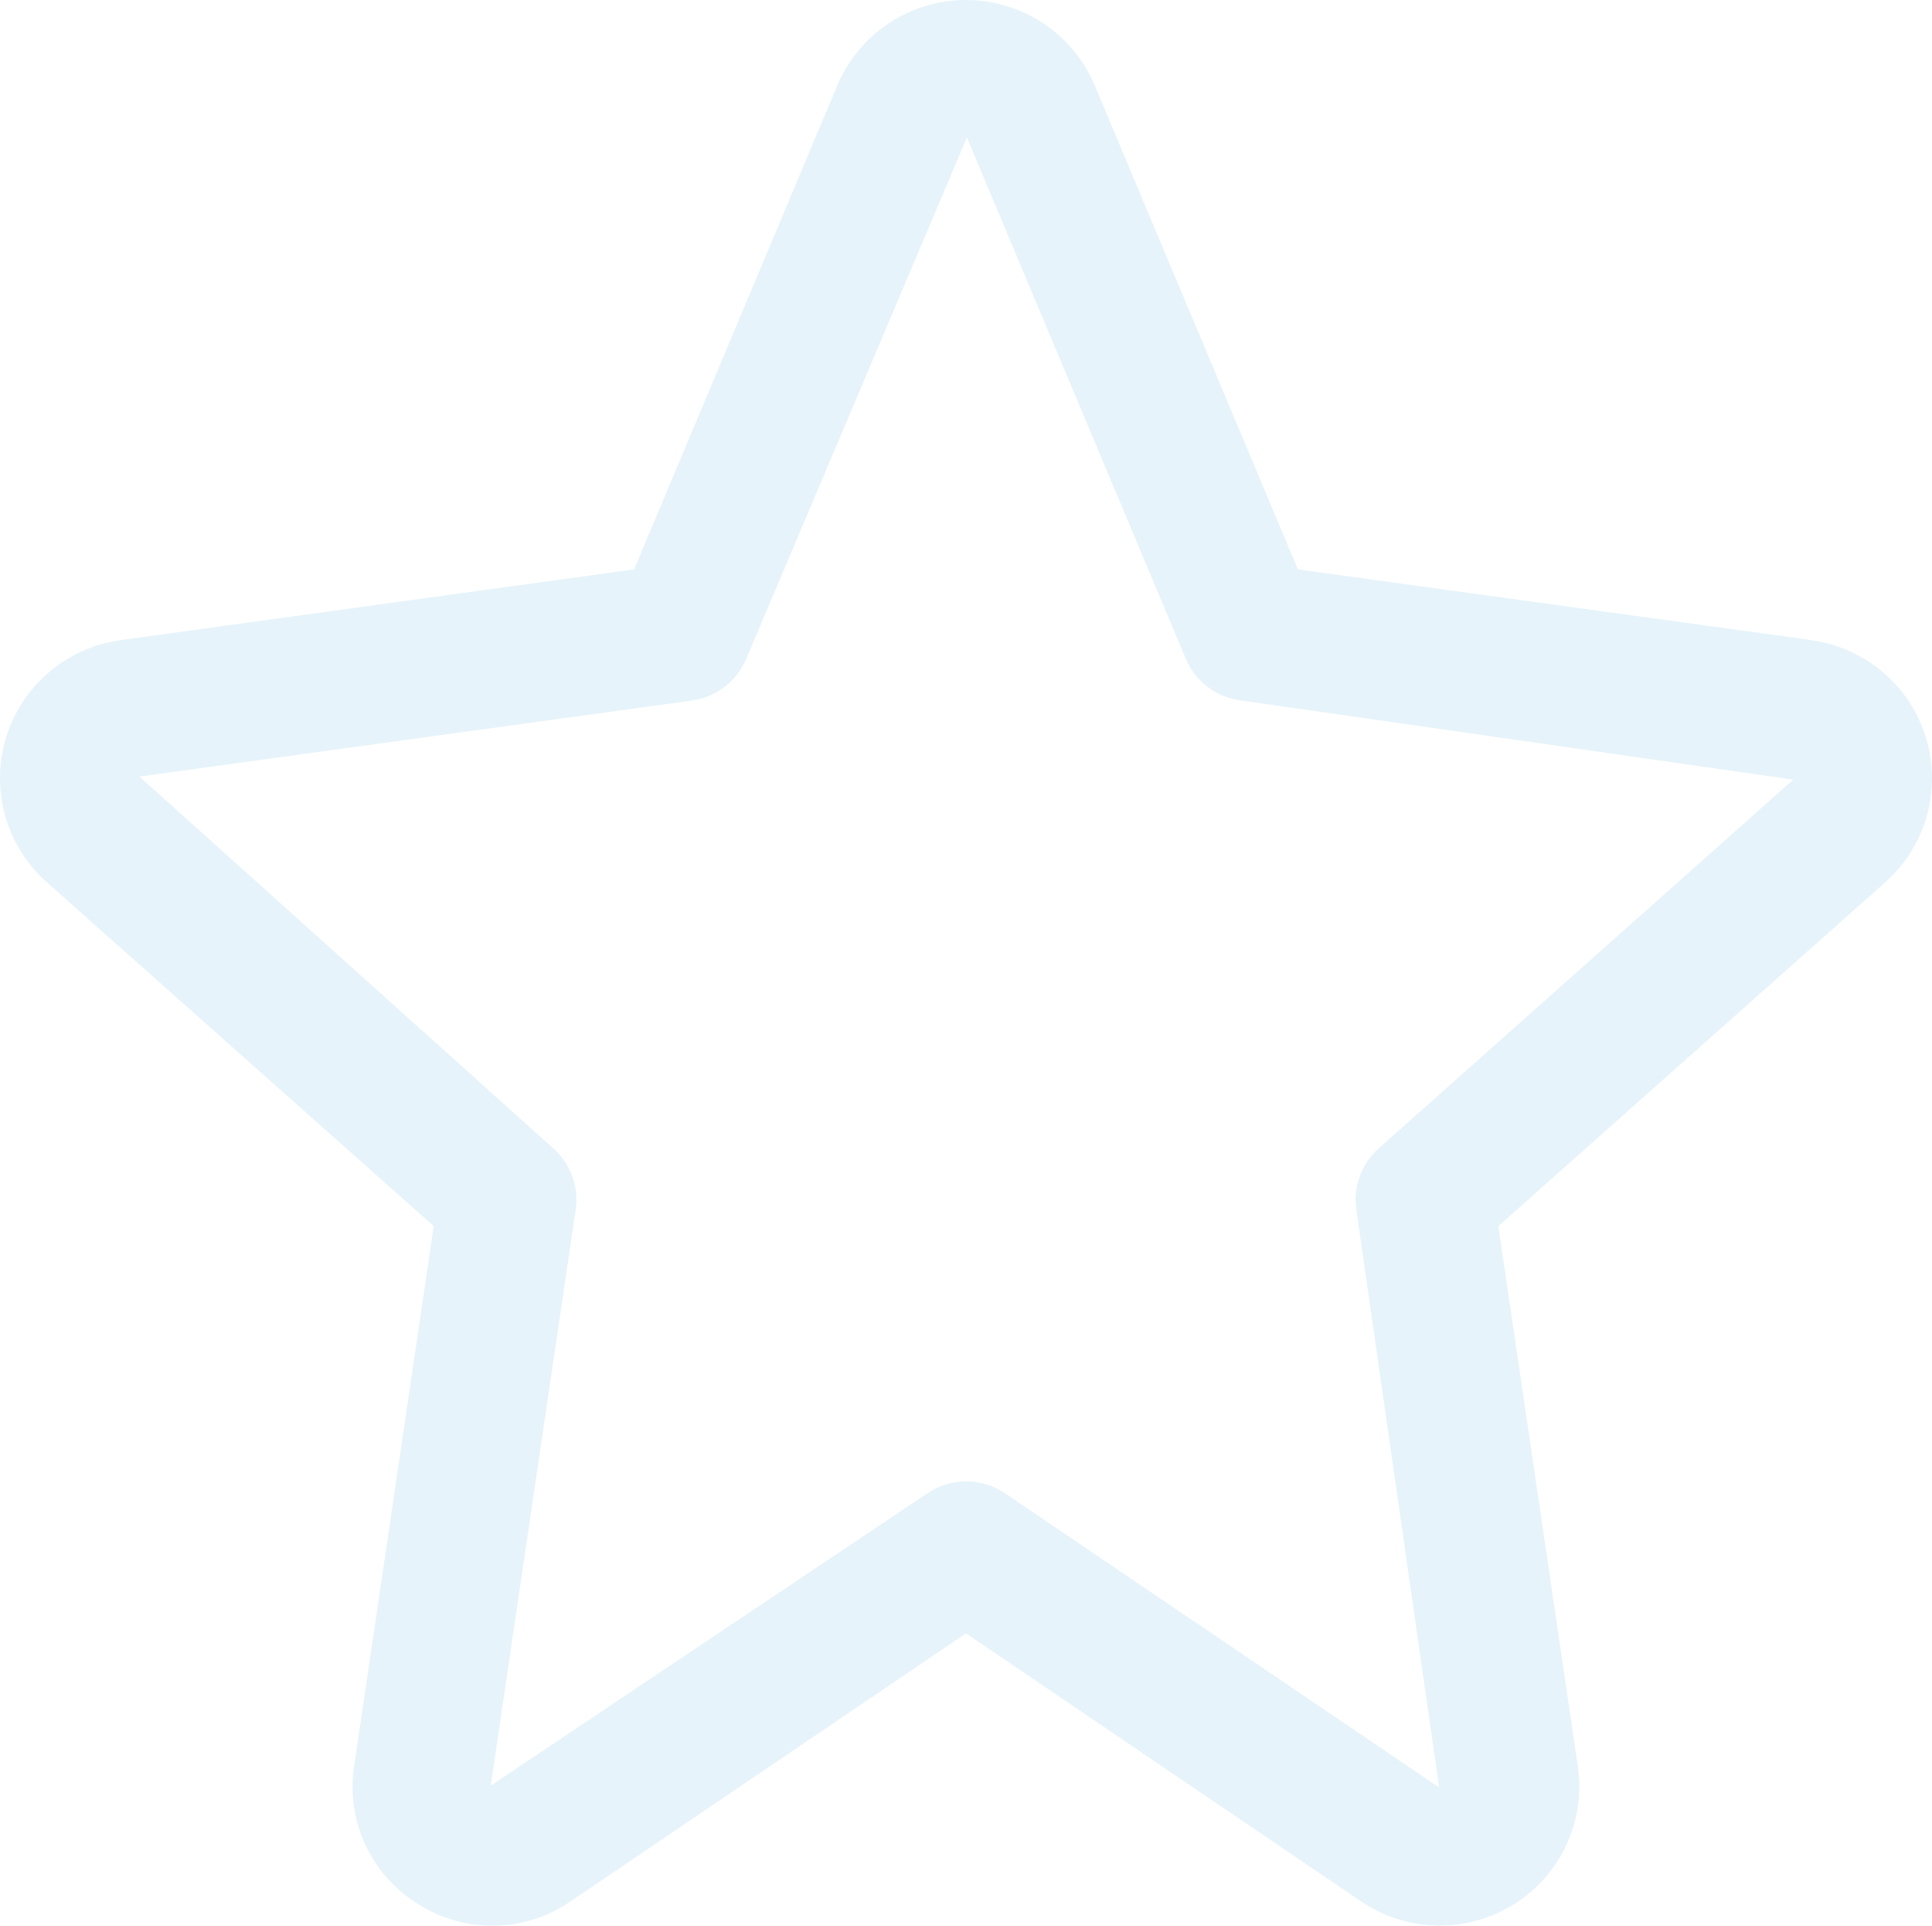 <svg width="298" height="297" viewBox="0 0 298 297" fill="none" xmlns="http://www.w3.org/2000/svg">
<path opacity="0.1" d="M292.533 105.726C289.127 101.916 284.472 99.438 279.401 98.735V98.724L200.194 87.82L168.85 13.183C164.274 2.258 151.677 -2.901 140.715 1.66C135.489 3.835 131.333 7.975 129.152 13.183L97.808 87.82L18.602 98.724C6.801 100.361 -1.434 111.223 0.209 122.983C0.915 128.037 3.401 132.675 7.224 136.07L66.9 189.102L54.638 272.319C53.31 280.77 57.205 289.189 64.515 293.67C71.723 298.263 80.995 298.092 88.026 293.235L149.001 251.912L209.975 293.277C219.814 299.932 233.204 297.378 239.882 287.573C242.917 283.117 244.16 277.688 243.363 272.362L231.102 189.112L290.779 136.08C299.674 128.181 300.46 114.59 292.533 105.726ZM212.647 177.127C209.977 179.504 208.686 183.059 209.209 186.588L221.981 275.682L155.014 230.308C151.404 227.863 146.661 227.863 143.051 230.308L75.691 275.406L88.792 186.546C89.301 183.031 88.01 179.495 85.354 177.127L21.495 119.767L106.726 108.047C110.458 107.534 113.639 105.094 115.091 101.63L149.128 21.212C149.166 21.26 149.195 21.314 149.213 21.372L182.899 101.588C184.351 105.051 187.533 107.492 191.264 108.005L276.601 120.245L212.647 177.127Z" fill="#008BCA"/>
</svg>
